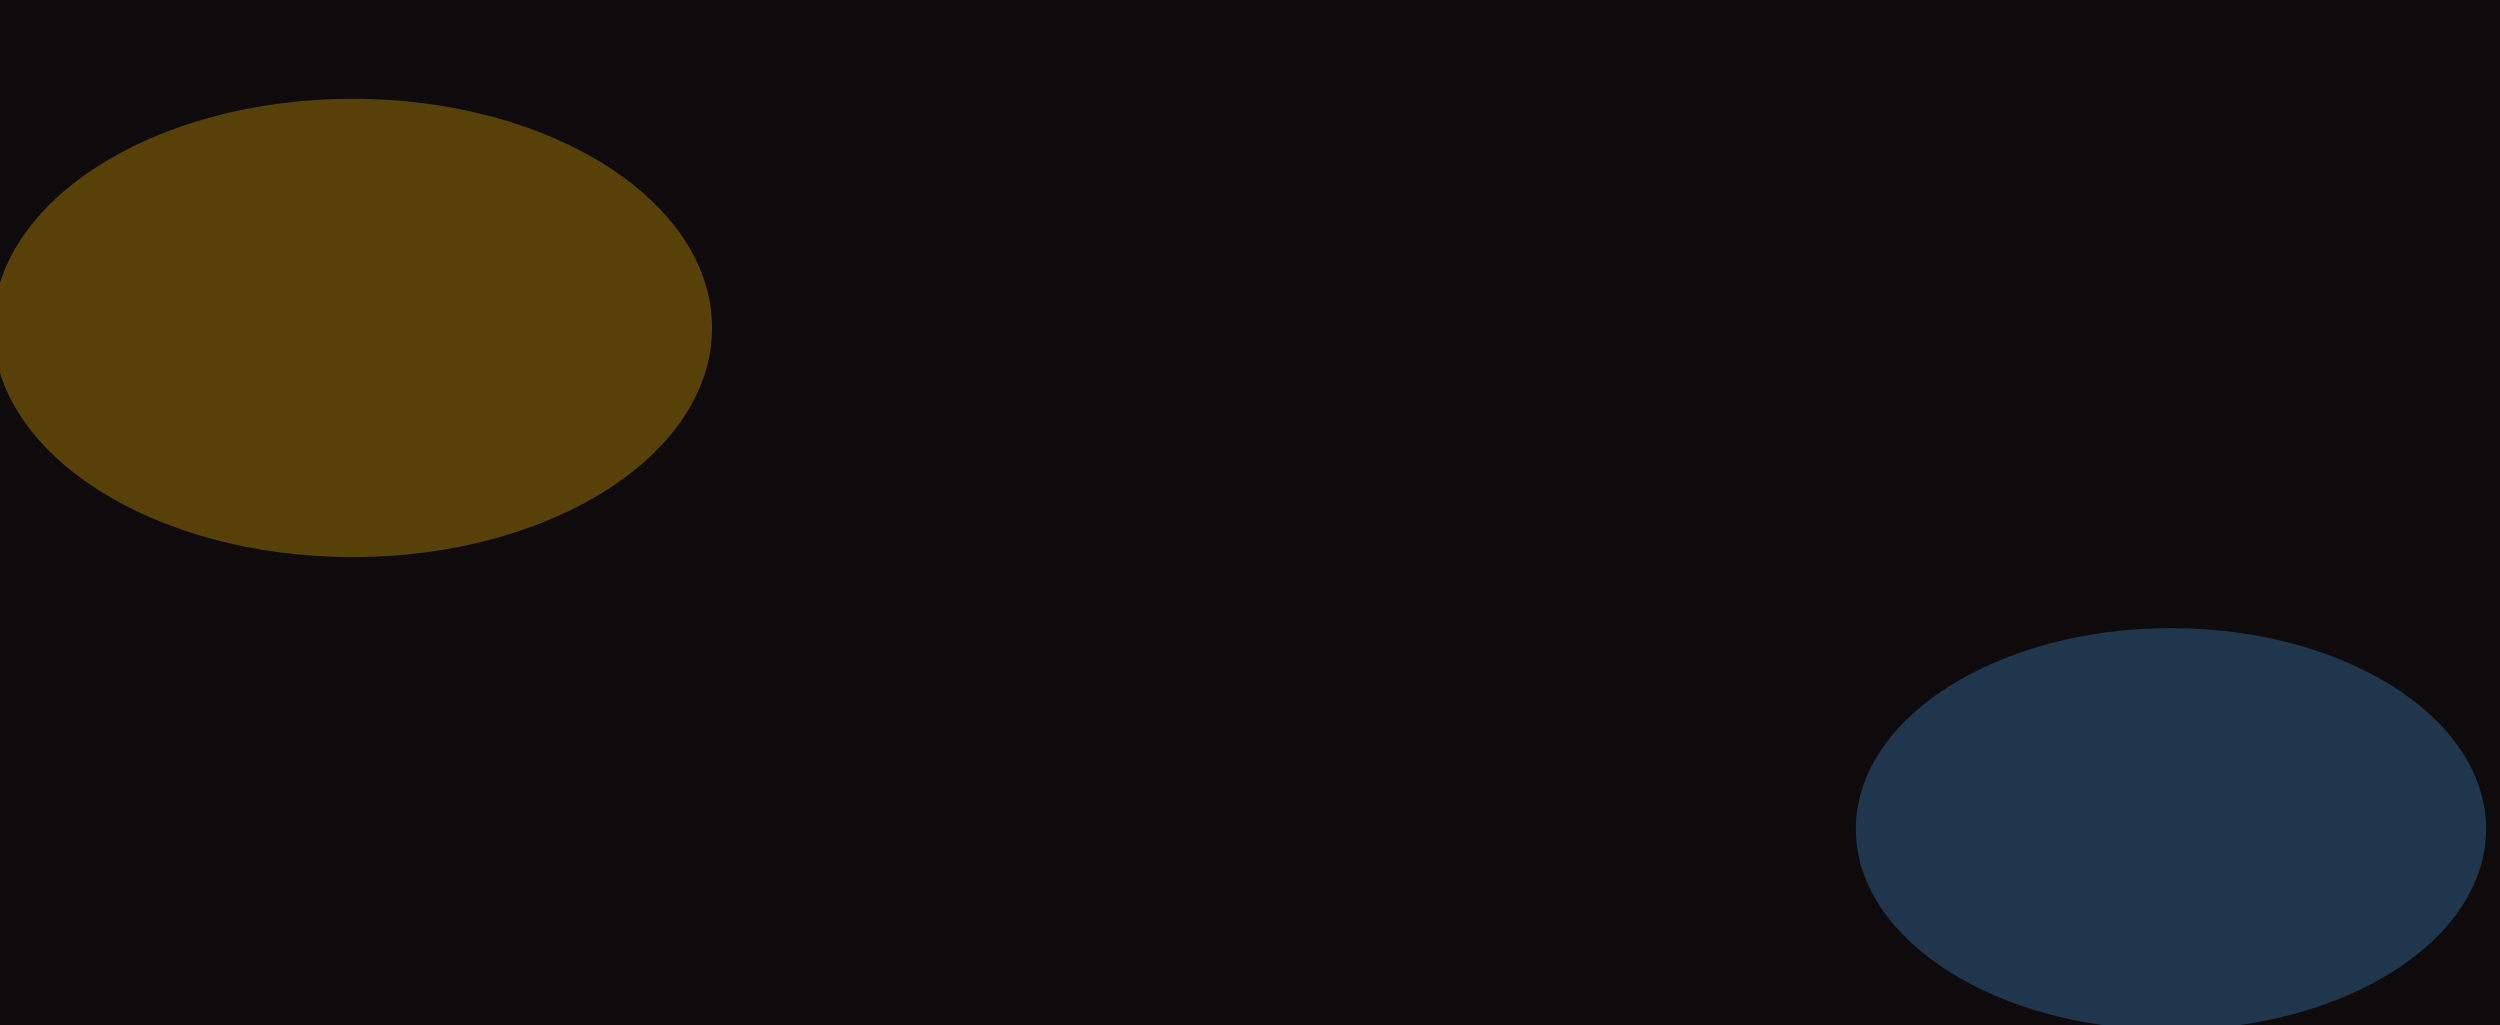 <svg width="1436" height="589" viewBox="0 0 1436 589" fill="none" xmlns="http://www.w3.org/2000/svg">
<rect x="-4" width="1440" height="589" fill="#0F0B0C"/>
<mask id="mask0_3952_22" style="mask-type:alpha" maskUnits="userSpaceOnUse" x="-4" y="0" width="1440" height="589">
<rect x="-4" width="1440" height="589" fill="#0F0B0C"/>
</mask>
<g mask="url(#mask0_3952_22)">
<g filter="url(#filter0_f_3952_22)">
<ellipse cx="202.5" cy="188.367" rx="206.5" ry="131.633" fill="#FEBF00" fill-opacity="0.3"/>
</g>
<g filter="url(#filter1_f_3952_22)">
<ellipse cx="1247" cy="476.171" rx="181" ry="115.378" fill="#4399E2" fill-opacity="0.3"/>
</g>
</g>
<defs>
<filter id="filter0_f_3952_22" x="-374" y="-313.266" width="1153" height="1003.27" filterUnits="userSpaceOnUse" color-interpolation-filters="sRGB">
<feFlood flood-opacity="0" result="BackgroundImageFix"/>
<feBlend mode="normal" in="SourceGraphic" in2="BackgroundImageFix" result="shape"/>
<feGaussianBlur stdDeviation="185" result="effect1_foregroundBlur_3952_22"/>
</filter>
<filter id="filter1_f_3952_22" x="716" y="10.793" width="1062" height="930.755" filterUnits="userSpaceOnUse" color-interpolation-filters="sRGB">
<feFlood flood-opacity="0" result="BackgroundImageFix"/>
<feBlend mode="normal" in="SourceGraphic" in2="BackgroundImageFix" result="shape"/>
<feGaussianBlur stdDeviation="175" result="effect1_foregroundBlur_3952_22"/>
</filter>
</defs>
</svg>
